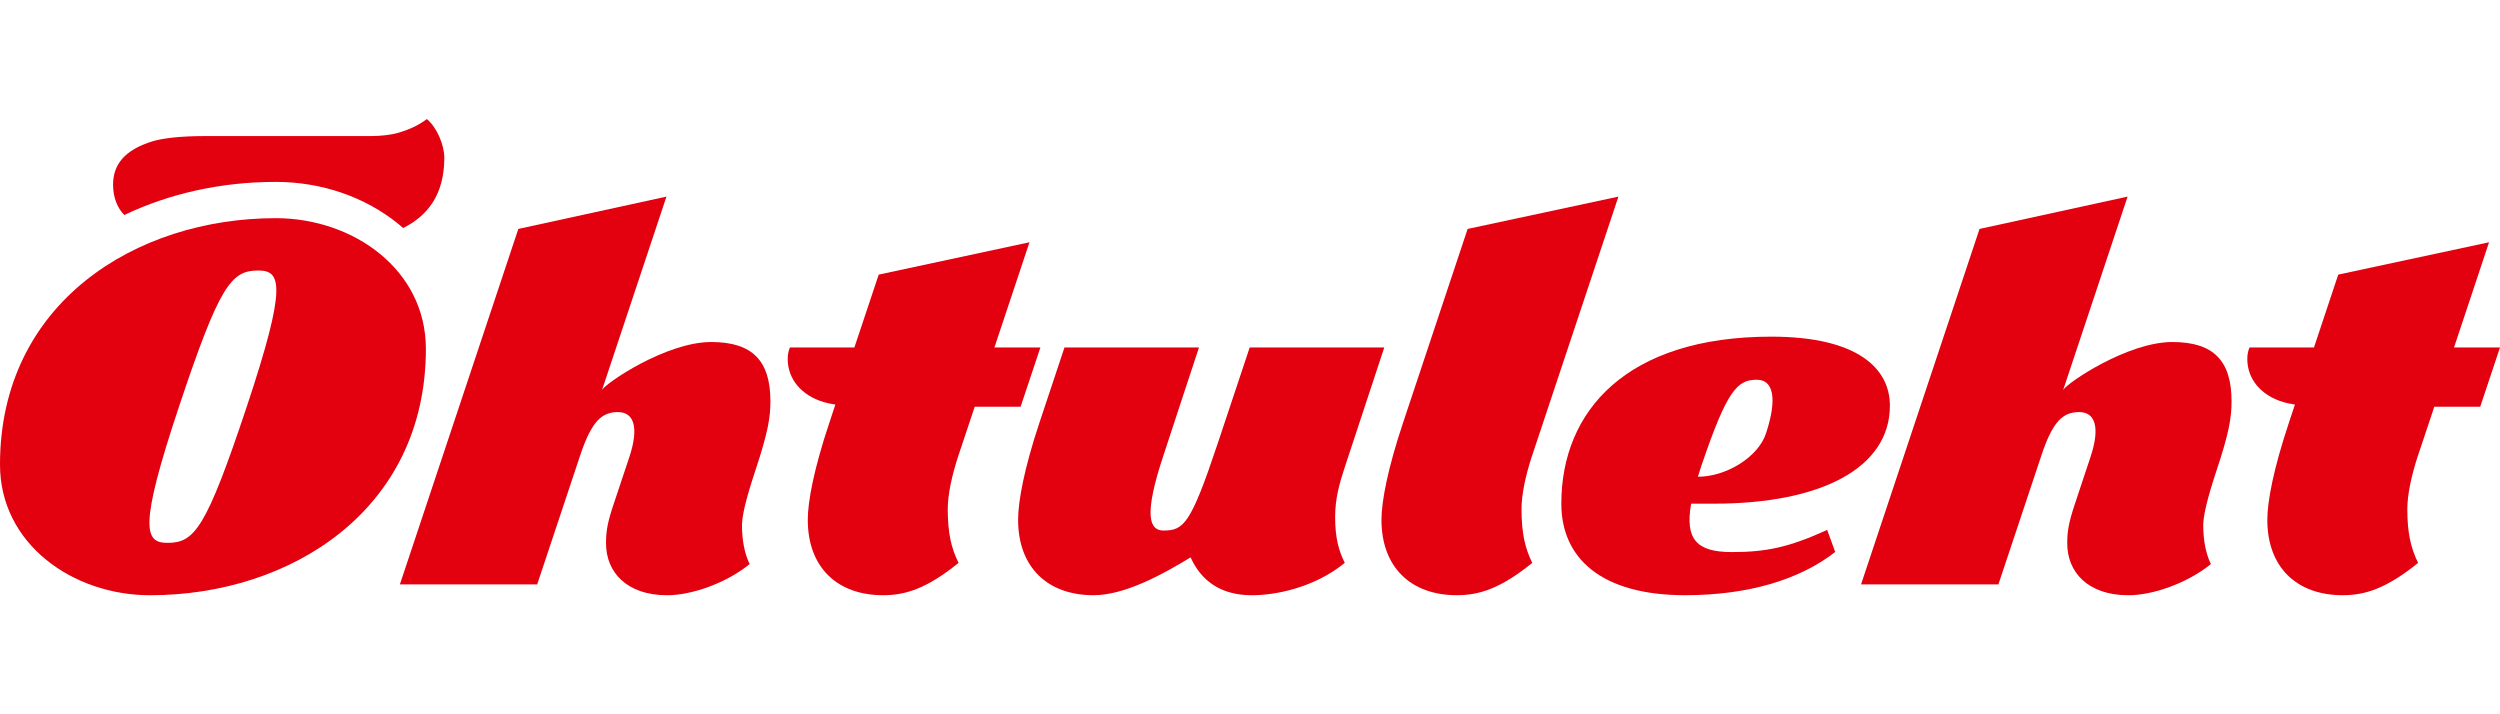 <svg width="168" height="48" viewBox="0 0 168 48" fill="none" xmlns="http://www.w3.org/2000/svg">
<path d="M164.91 23.349L167.264 16.28L157.13 18.454C156.656 19.888 156.066 21.653 155.5 23.349H151.167C151.062 23.597 151.019 23.852 151.019 24.126C151.019 25.455 151.917 26.563 153.433 27.019C153.642 27.082 153.908 27.138 154.22 27.186L153.811 28.418C152.789 31.479 152.364 33.684 152.364 34.93C152.364 38.113 154.329 39.998 157.431 39.998C158.966 39.998 160.388 39.528 162.497 37.826C162.004 36.828 161.772 35.805 161.772 34.209C161.772 33.271 162.034 31.979 162.497 30.587C162.775 29.765 163.149 28.629 163.586 27.332H166.671L168 23.349H164.91Z" fill="#E3000F"/>
<path d="M145.979 22.984C142.964 22.984 138.906 25.734 138.645 26.207L142.974 13.212L133.025 15.384L125.062 39.273H134.292L137.188 30.587C137.946 28.306 138.631 27.694 139.714 27.692H139.721C140.773 27.692 141.164 28.673 140.474 30.733C140.332 31.166 139.846 32.622 139.432 33.867C139.022 35.101 138.918 35.69 138.918 36.511C138.918 38.433 140.284 40 143.032 40C144.641 40 146.963 39.211 148.572 37.905C148.236 37.22 148.058 36.315 148.058 35.3C148.058 34.731 148.274 33.655 148.954 31.61C149.804 29.061 149.96 28.04 149.96 26.971C149.96 24.236 148.753 22.984 145.979 22.984Z" fill="#E3000F"/>
<path d="M116.379 37.099C114.042 37.099 113.215 36.269 113.644 33.847H115.172C122.4 33.847 127.001 31.444 127.001 27.258C127.001 24.79 124.875 22.623 119.031 22.623C109.323 22.623 104.921 27.6 104.921 33.847C104.921 37.51 107.603 39.998 113.243 39.998C117.438 39.998 120.929 38.968 123.326 37.092L122.786 35.611C120.193 36.794 118.66 37.099 116.379 37.099ZM114.329 31.314C116.071 26.171 116.755 25.519 118.067 25.519C119.153 25.519 119.464 26.749 118.67 29.14C118.14 30.726 115.998 32.037 114.098 32.037C114.169 31.805 114.245 31.562 114.329 31.314Z" fill="#E3000F"/>
<path d="M108.758 13.212L98.625 15.384L94.282 28.418C93.261 31.478 92.835 33.684 92.835 34.93C92.835 38.113 94.8 39.998 97.9 39.998C99.433 39.998 100.864 39.528 102.968 37.826C102.475 36.828 102.246 35.805 102.246 34.208C102.246 33.271 102.502 31.979 102.968 30.587L108.758 13.212Z" fill="#E3000F"/>
<path d="M93.024 23.349H83.98L81.809 29.864C80.02 35.219 79.546 35.652 78.189 35.652C77.235 35.652 76.835 34.653 78.189 30.587C78.722 28.989 79.615 26.218 80.572 23.349H71.534L69.846 28.418C68.826 31.479 68.417 33.684 68.417 34.93C68.417 38.113 70.385 39.998 73.484 39.998C75.632 39.998 78.226 38.542 80.009 37.454C80.72 39.035 82.04 40 84.129 40C85.658 40 88.272 39.528 90.369 37.826C89.966 37.009 89.721 36.155 89.721 34.752C89.721 33.504 90.005 32.487 90.395 31.314C90.93 29.712 92.078 26.218 93.024 23.349Z" fill="#E3000F"/>
<path d="M69.915 23.349H66.825L69.181 16.28L59.05 18.454L57.415 23.349H53.081C52.981 23.597 52.933 23.852 52.933 24.126C52.938 25.455 53.834 26.563 55.347 27.019C55.556 27.082 55.823 27.138 56.137 27.186C55.98 27.656 55.841 28.073 55.73 28.418C54.704 31.479 54.283 33.684 54.283 34.93C54.283 38.113 56.244 39.998 59.349 39.998C60.881 39.998 62.307 39.528 64.415 37.826C63.919 36.828 63.689 35.805 63.689 34.209C63.689 33.271 63.951 31.979 64.415 30.587C64.689 29.765 65.064 28.629 65.501 27.332H68.585L69.915 23.349Z" fill="#E3000F"/>
<path d="M47.789 22.984C44.772 22.984 40.712 25.734 40.457 26.207L44.786 13.212L34.832 15.384L26.872 39.273H36.098L38.993 30.587C39.756 28.306 40.438 27.694 41.522 27.692C42.576 27.691 42.974 28.673 42.286 30.733C42.141 31.166 41.654 32.622 41.24 33.867C40.825 35.101 40.725 35.69 40.725 36.511C40.725 38.433 42.094 40 44.837 40C46.448 40 48.77 39.211 50.377 37.905C50.04 37.22 49.861 36.315 49.861 35.3C49.861 34.731 50.081 33.655 50.764 31.61C51.609 29.061 51.772 28.04 51.772 26.971C51.772 24.236 50.562 22.984 47.789 22.984Z" fill="#E3000F"/>
<path d="M18.531 14.661C9.119 14.661 0 20.361 0 31.219C0 36.553 4.887 40 10.087 40C19.498 40 28.619 34.298 28.619 23.443C28.619 18.107 23.73 14.661 18.531 14.661ZM16.581 27.332C13.84 35.553 13.066 36.48 11.258 36.48C9.74 36.48 9.284 35.553 12.027 27.332C14.768 19.106 15.551 18.178 17.356 18.178C18.878 18.178 19.322 19.106 16.581 27.332Z" fill="#E3000F"/>
<path d="M18.531 12.223C21.611 12.223 24.54 13.232 26.785 15.061C26.887 15.149 26.987 15.24 27.091 15.325C28.712 14.512 29.858 13.112 29.858 10.594C29.858 9.727 29.337 8.53 28.684 8C28.159 8.394 27.617 8.667 26.779 8.92C26.284 9.066 25.605 9.145 24.871 9.145H13.717C12.101 9.145 10.936 9.292 10.284 9.486C8.318 10.079 7.598 11.109 7.598 12.406C7.598 13.265 7.89 13.992 8.356 14.448C11.39 12.998 14.88 12.223 18.531 12.223Z" fill="#E3000F"/>
</svg>
